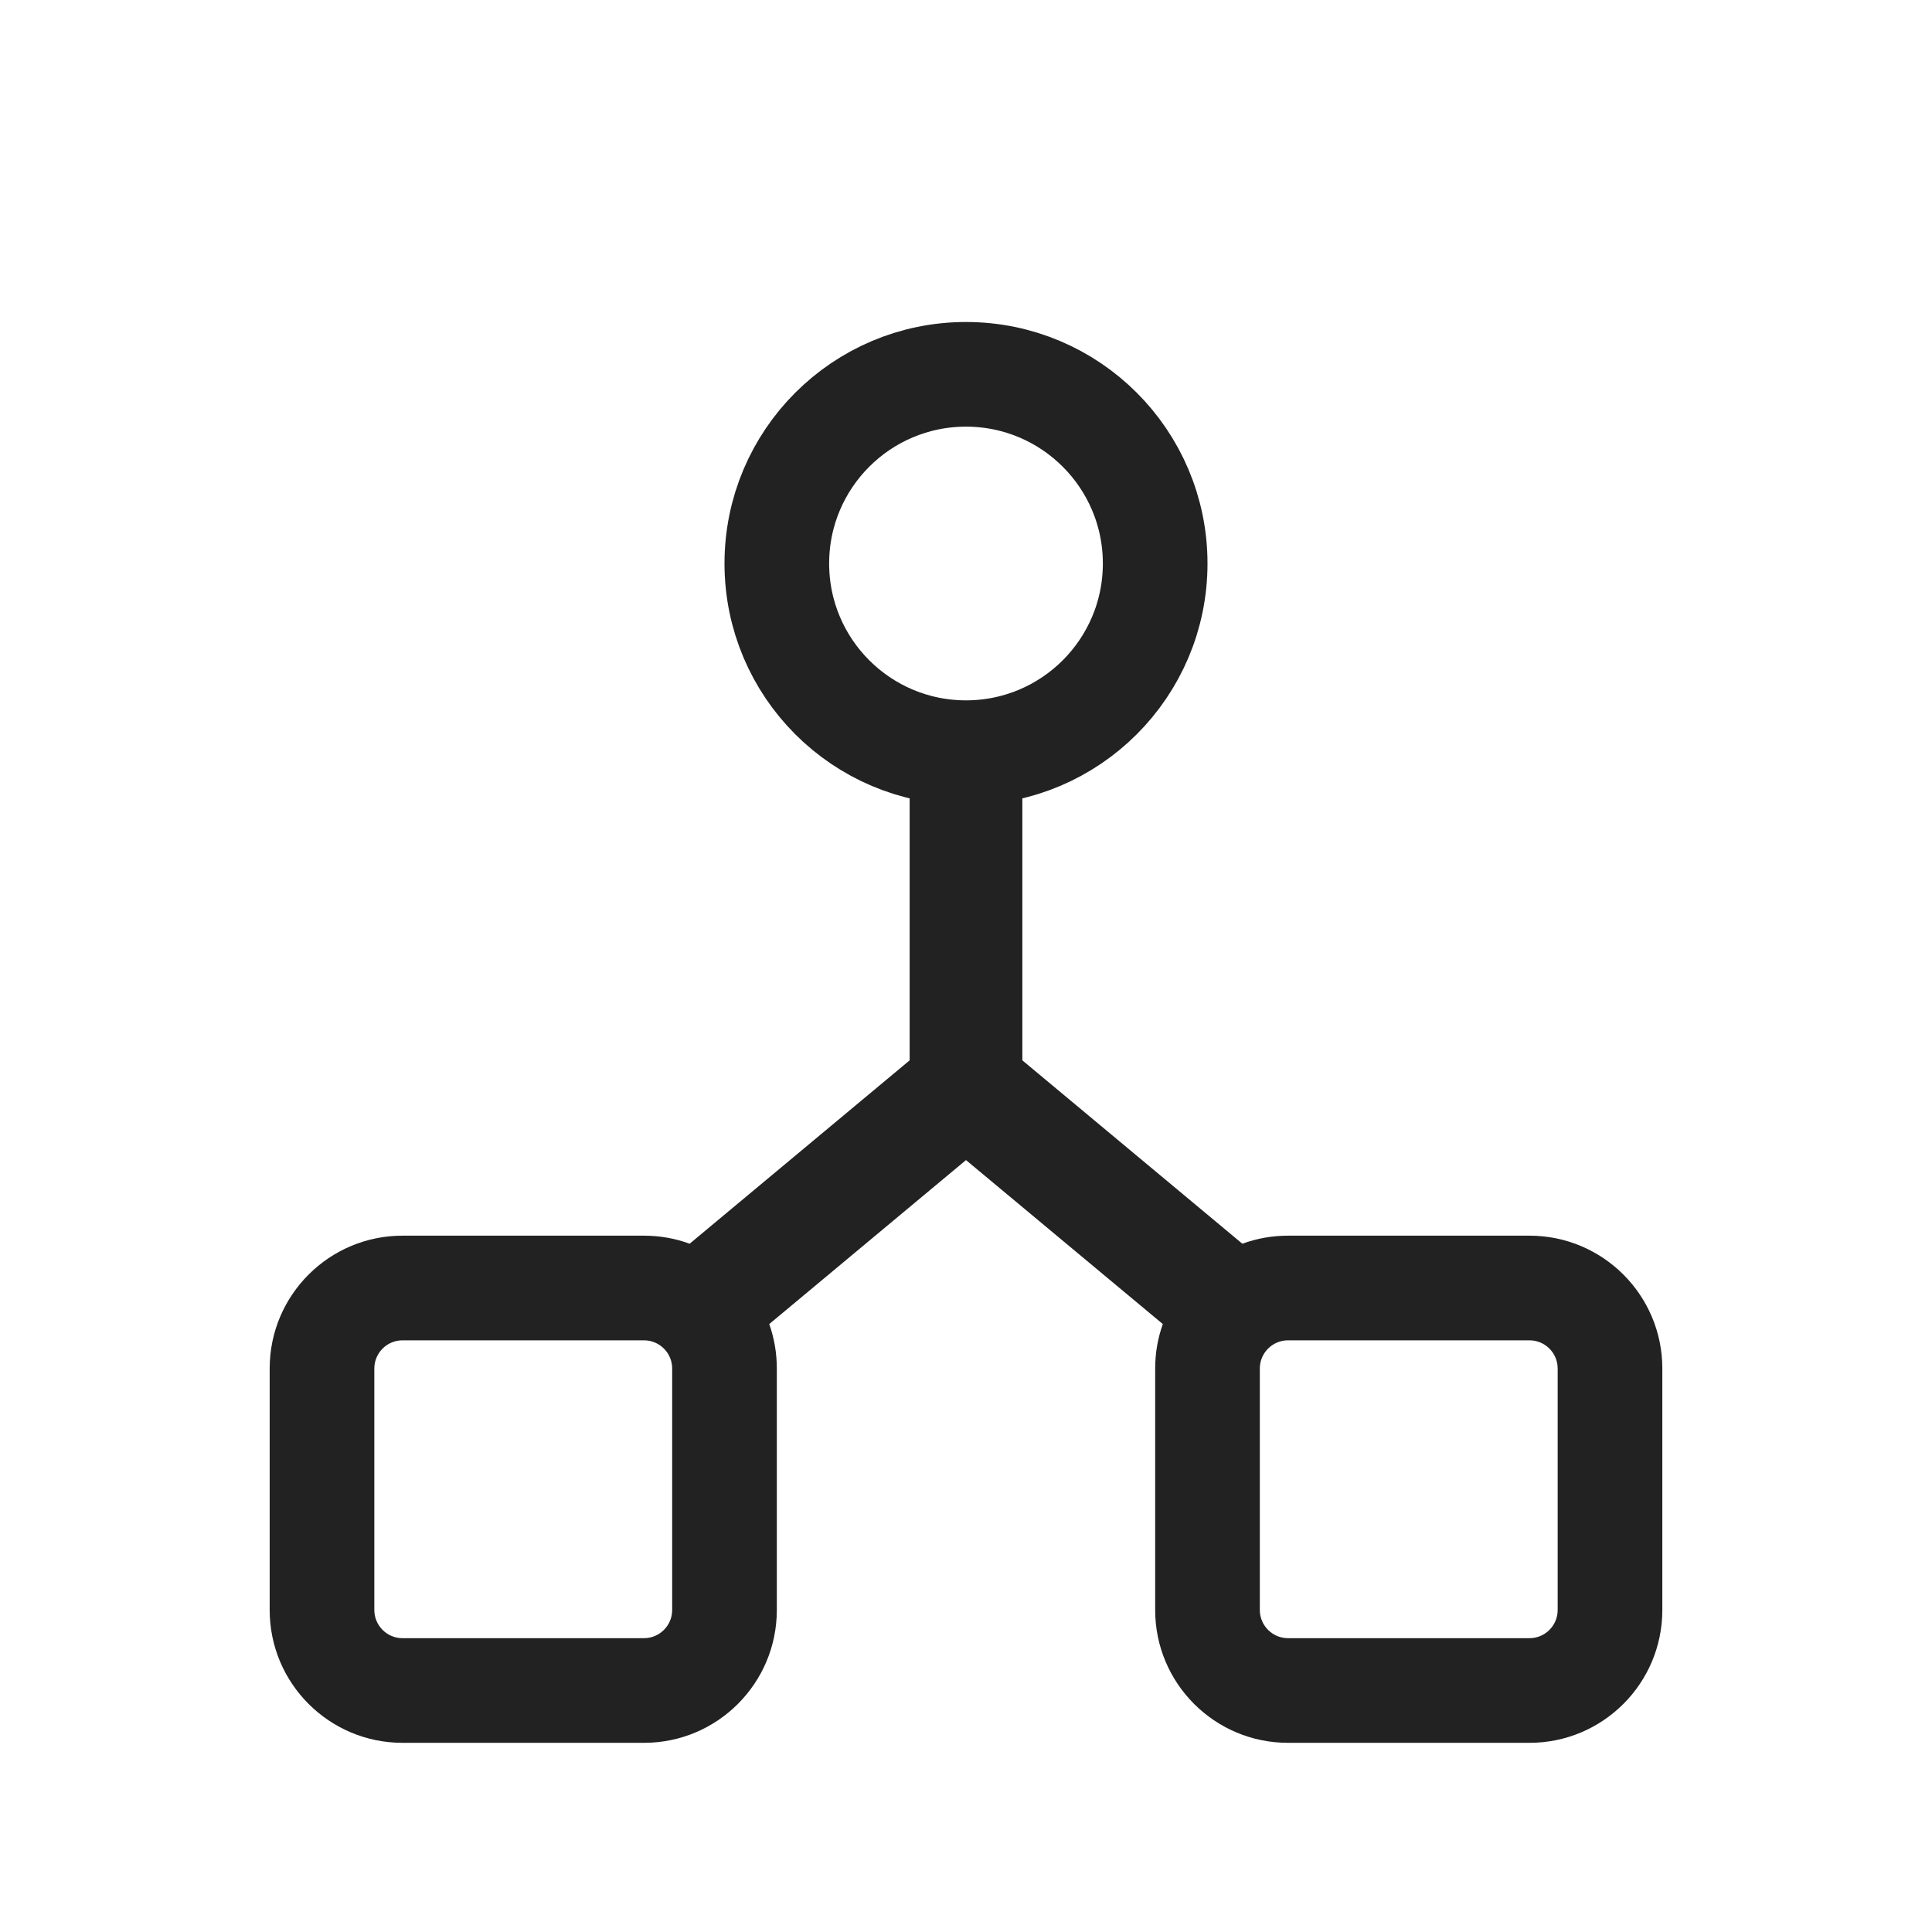 <svg width="24" height="24" viewBox="0 0 24 24" fill="none" xmlns="http://www.w3.org/2000/svg">
<circle cx="12" cy="7" r="2.35" stroke="#222222" stroke-width="1.3"/>
<path fill-rule="evenodd" clip-rule="evenodd" d="M12 8.8C12.387 8.8 12.7 9.113 12.7 9.5V13.172L15.433 15.45C15.61 15.385 15.801 15.35 16 15.35H19C19.911 15.35 20.65 16.089 20.65 17V20C20.65 20.911 19.911 21.65 19 21.65H16C15.089 21.65 14.35 20.911 14.35 20V17C14.35 16.806 14.383 16.621 14.445 16.448L12 14.411L9.556 16.448C9.617 16.621 9.65 16.806 9.65 17V20C9.65 20.911 8.911 21.65 8 21.65H5C4.089 21.65 3.35 20.911 3.35 20V17C3.35 16.089 4.089 15.35 5 15.35H8C8.199 15.35 8.39 15.385 8.567 15.45L11.3 13.172V9.5C11.3 9.113 11.614 8.8 12 8.8ZM5 16.65C4.807 16.65 4.65 16.807 4.65 17V20C4.65 20.193 4.807 20.35 5 20.35H8C8.193 20.35 8.35 20.193 8.35 20V17C8.35 16.807 8.193 16.65 8 16.65H5ZM15.65 17C15.65 16.807 15.807 16.65 16 16.65H19C19.193 16.65 19.35 16.807 19.35 17V20C19.35 20.193 19.193 20.35 19 20.35H16C15.807 20.35 15.65 20.193 15.65 20V17Z" fill="#222222"/>
</svg>
